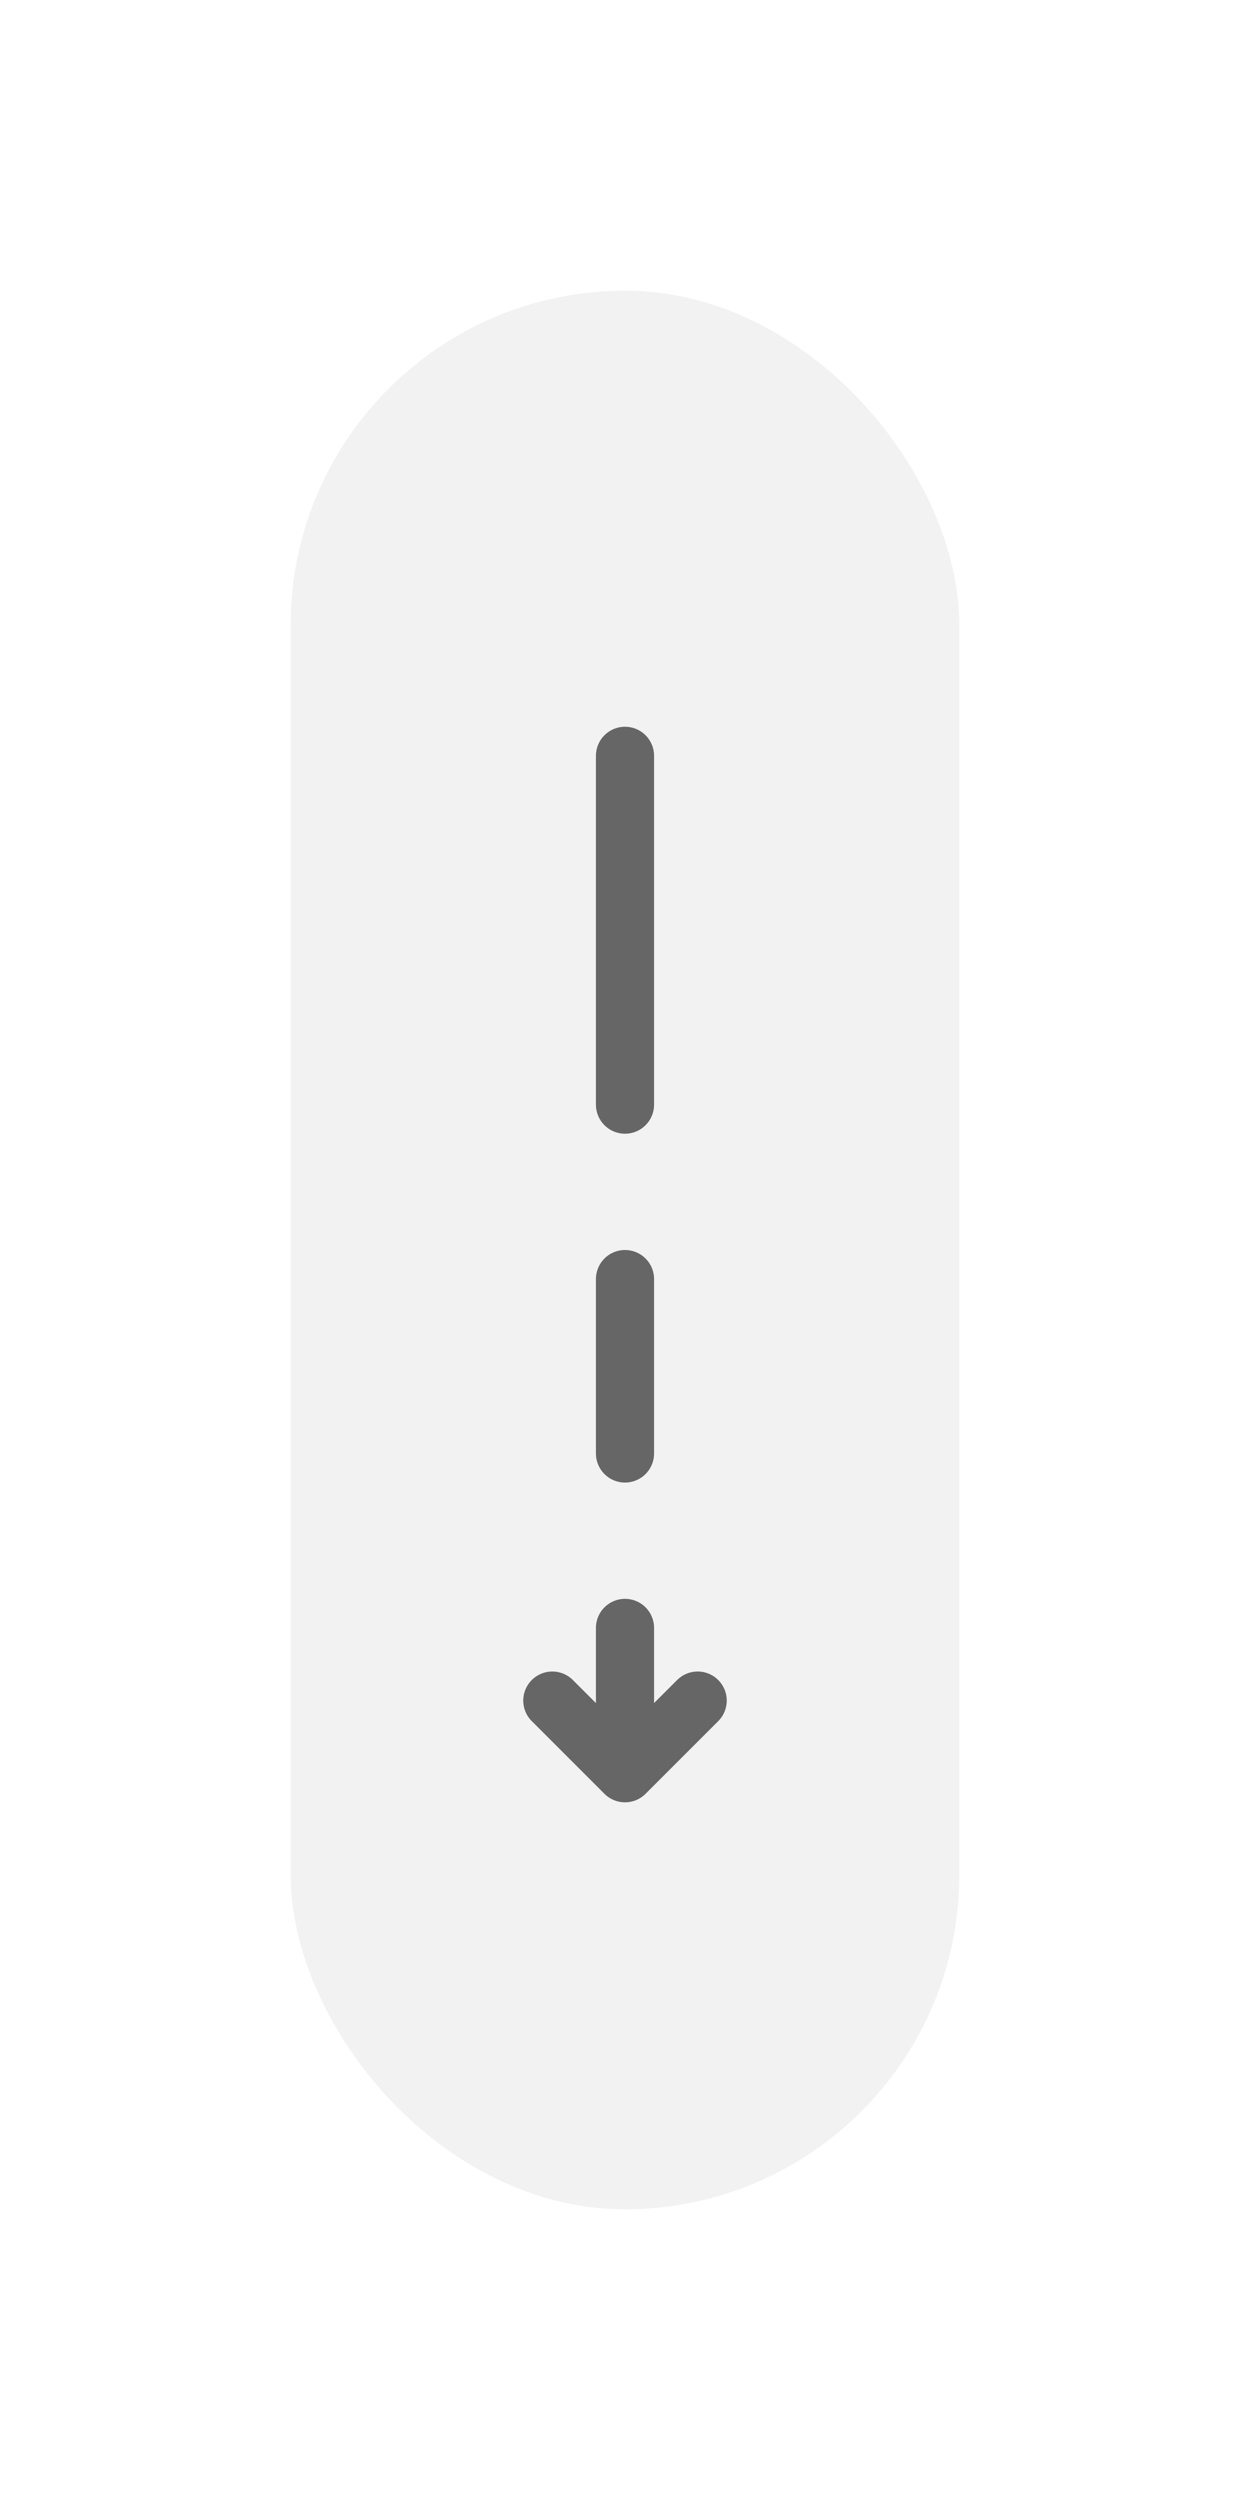 <svg width="43" height="86" viewBox="0 0 43 86" fill="none" xmlns="http://www.w3.org/2000/svg">
<g filter="url(#filter0_d)">
<rect x="10" y="10" width="23" height="66" rx="11.5" fill="#F2F2F2"/>
</g>
<path d="M21.5 26L21.5 38" stroke="#666666" stroke-width="2" stroke-linecap="round"/>
<path d="M21.5 44L21.5 50" stroke="#666666" stroke-width="2" stroke-linecap="round"/>
<path d="M21.5 56C21.5 56 21.5 59.047 21.5 61M21.5 61C22.086 60.414 24 58.5 24 58.5M21.5 61C20.914 60.414 19 58.5 19 58.5" stroke="#666666" stroke-width="2" stroke-linecap="round"/>
<defs>
<filter id="filter0_d" x="0" y="0" width="43" height="86" filterUnits="userSpaceOnUse" color-interpolation-filters="sRGB">
<feFlood flood-opacity="0" result="BackgroundImageFix"/>
<feColorMatrix in="SourceAlpha" type="matrix" values="0 0 0 0 0 0 0 0 0 0 0 0 0 0 0 0 0 0 127 0"/>
<feOffset/>
<feGaussianBlur stdDeviation="5"/>
<feColorMatrix type="matrix" values="0 0 0 0 0 0 0 0 0 0 0 0 0 0 0 0 0 0 0.1 0"/>
<feBlend mode="normal" in2="BackgroundImageFix" result="effect1_dropShadow"/>
<feBlend mode="normal" in="SourceGraphic" in2="effect1_dropShadow" result="shape"/>
</filter>
</defs>
</svg>
